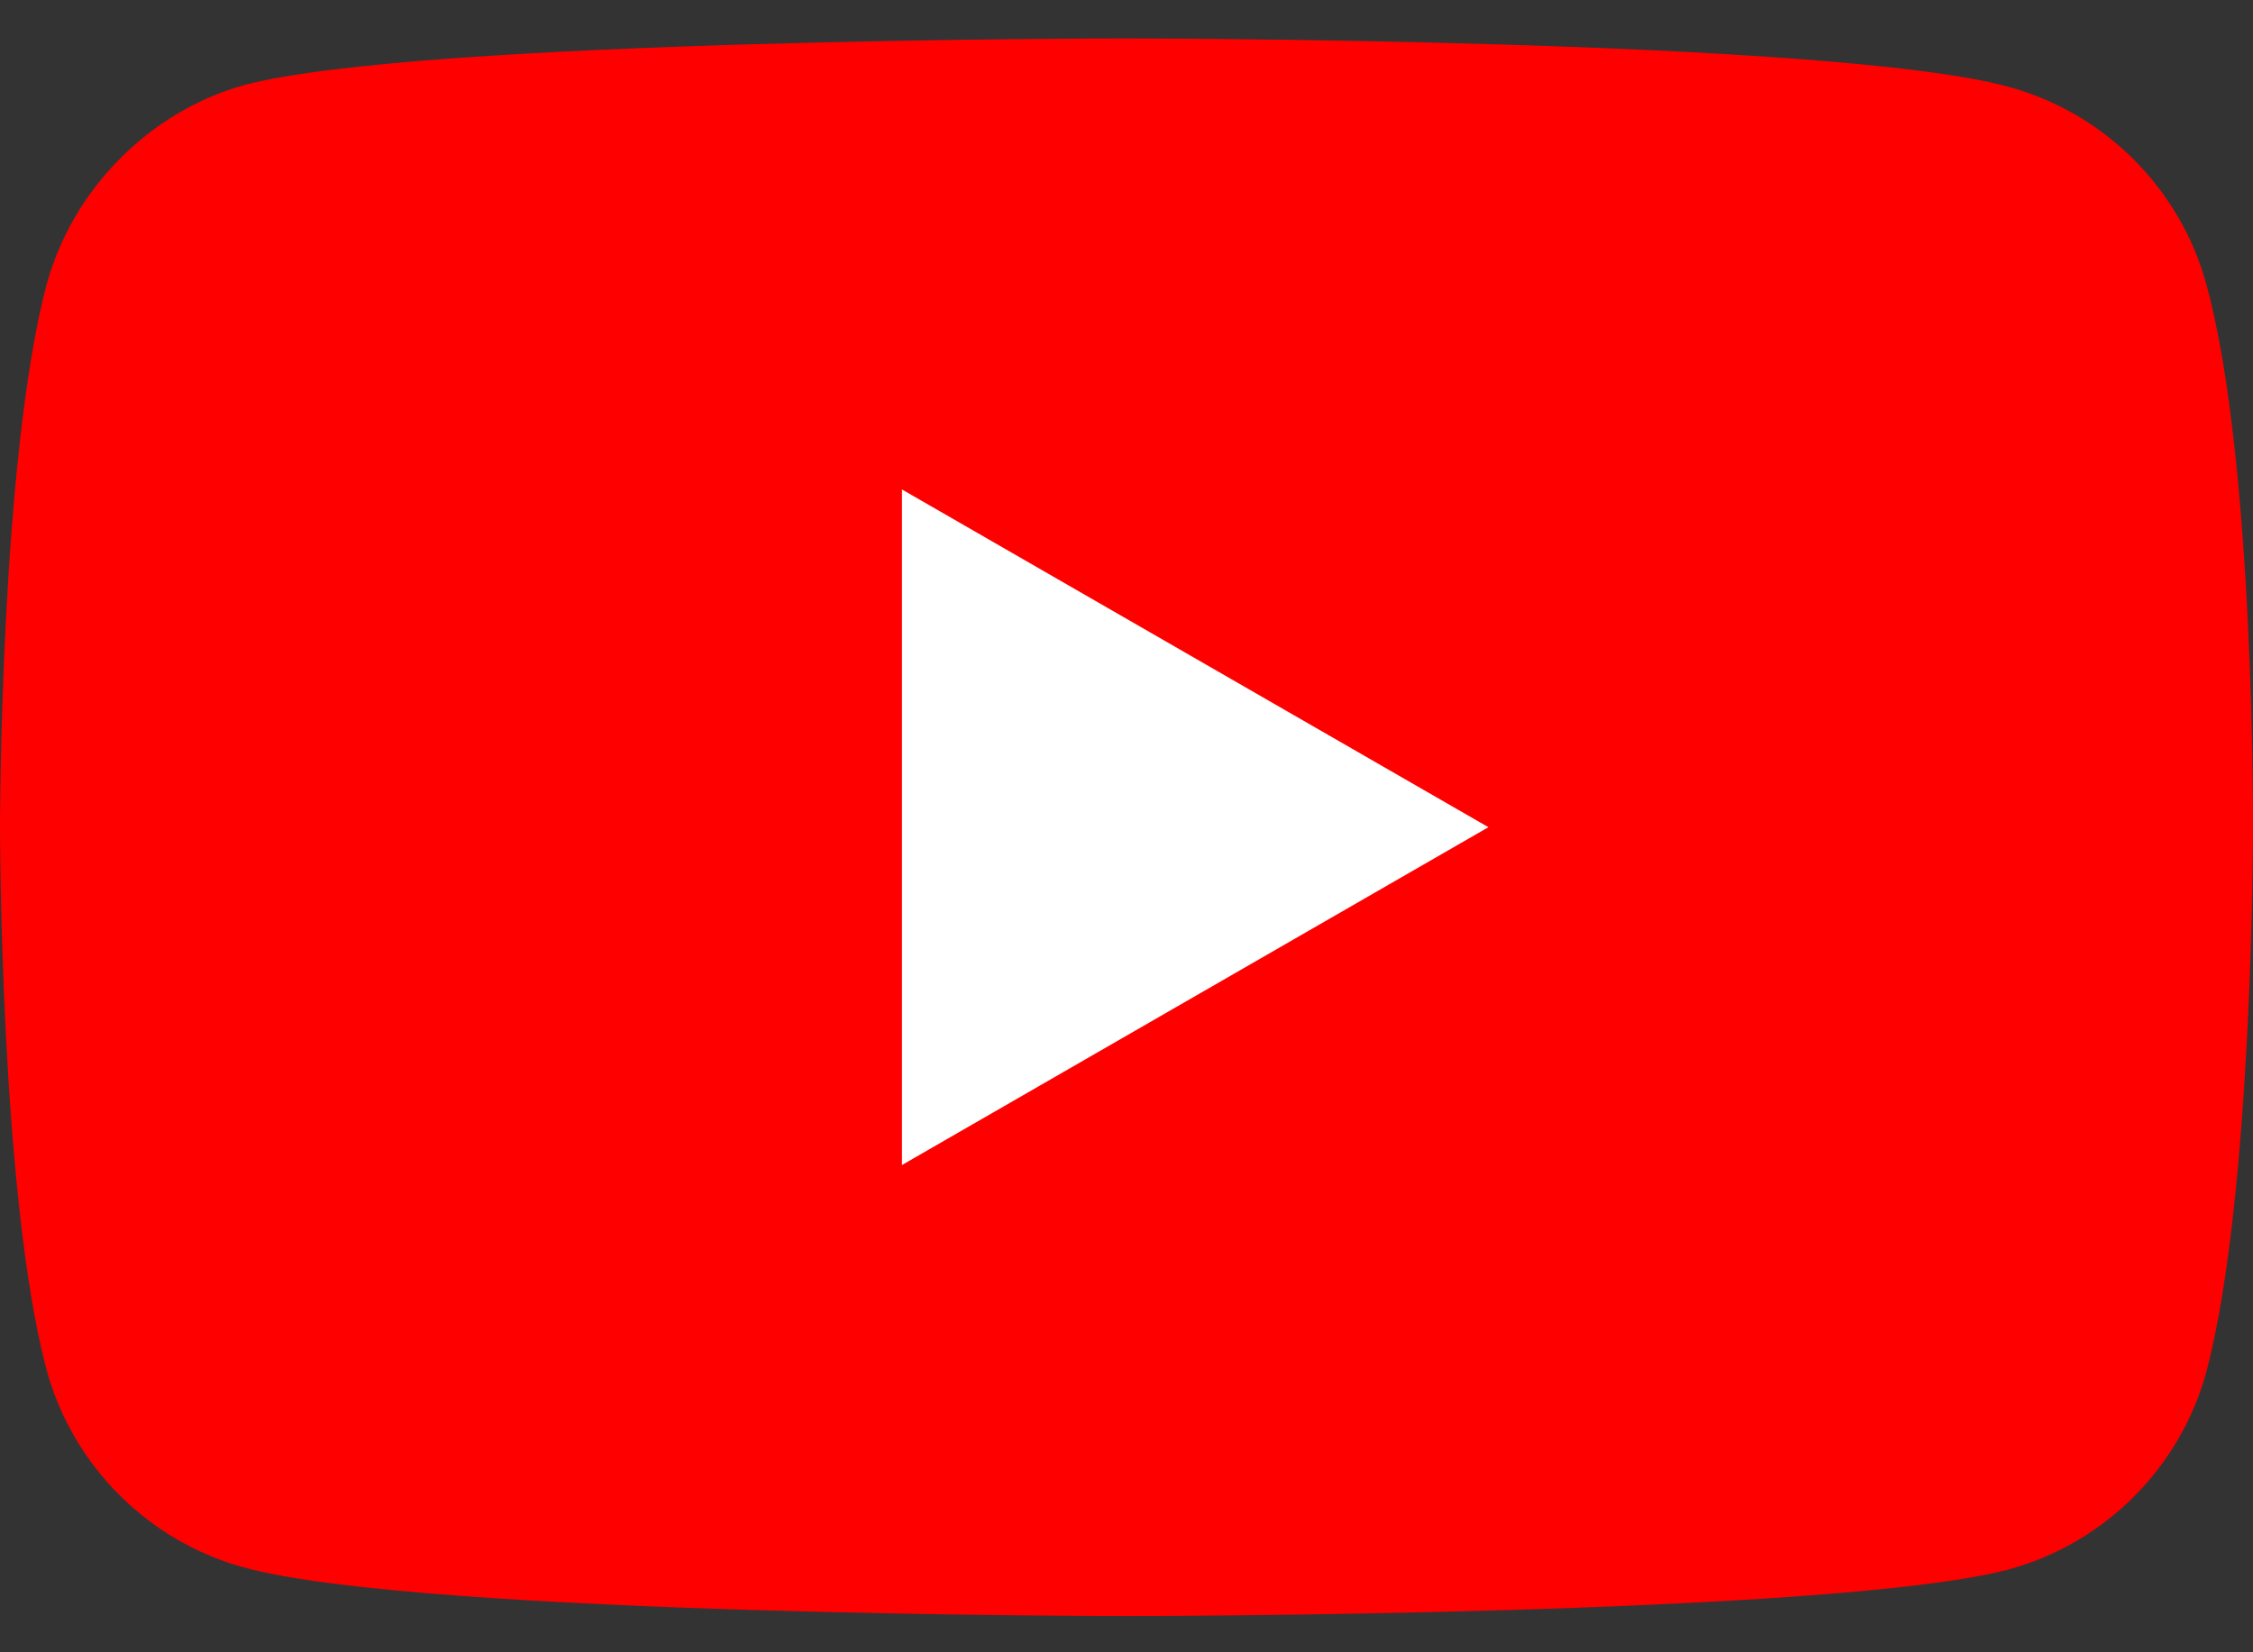 <svg width="30" height="22" viewBox="0 0 30 22" fill="none" xmlns="http://www.w3.org/2000/svg">
<rect x="0" y="0" width="30" height="22" fill="#333333" stroke="none"/>
<path d="M29.382 3.798C29.036 2.513 28.023 1.5 26.738 1.154C24.39 0.512 15 0.512 15 0.512C15 0.512 5.609 0.512 3.262 1.13C2.002 1.476 0.964 2.514 0.618 3.798C0 6.146 0 11.014 0 11.014C0 11.014 0 15.907 0.618 18.23C0.964 19.515 1.977 20.528 3.262 20.874C5.634 21.517 15 21.517 15 21.517C15 21.517 24.39 21.517 26.738 20.899C28.023 20.553 29.036 19.54 29.382 18.255C30 15.907 30 11.039 30 11.039C30 11.039 30.025 6.146 29.382 3.798Z" fill="#FF0000"/>
<path d="M12.01 15.512L19.819 11.014L12.01 6.517V15.512Z" fill="white"/>
</svg>
